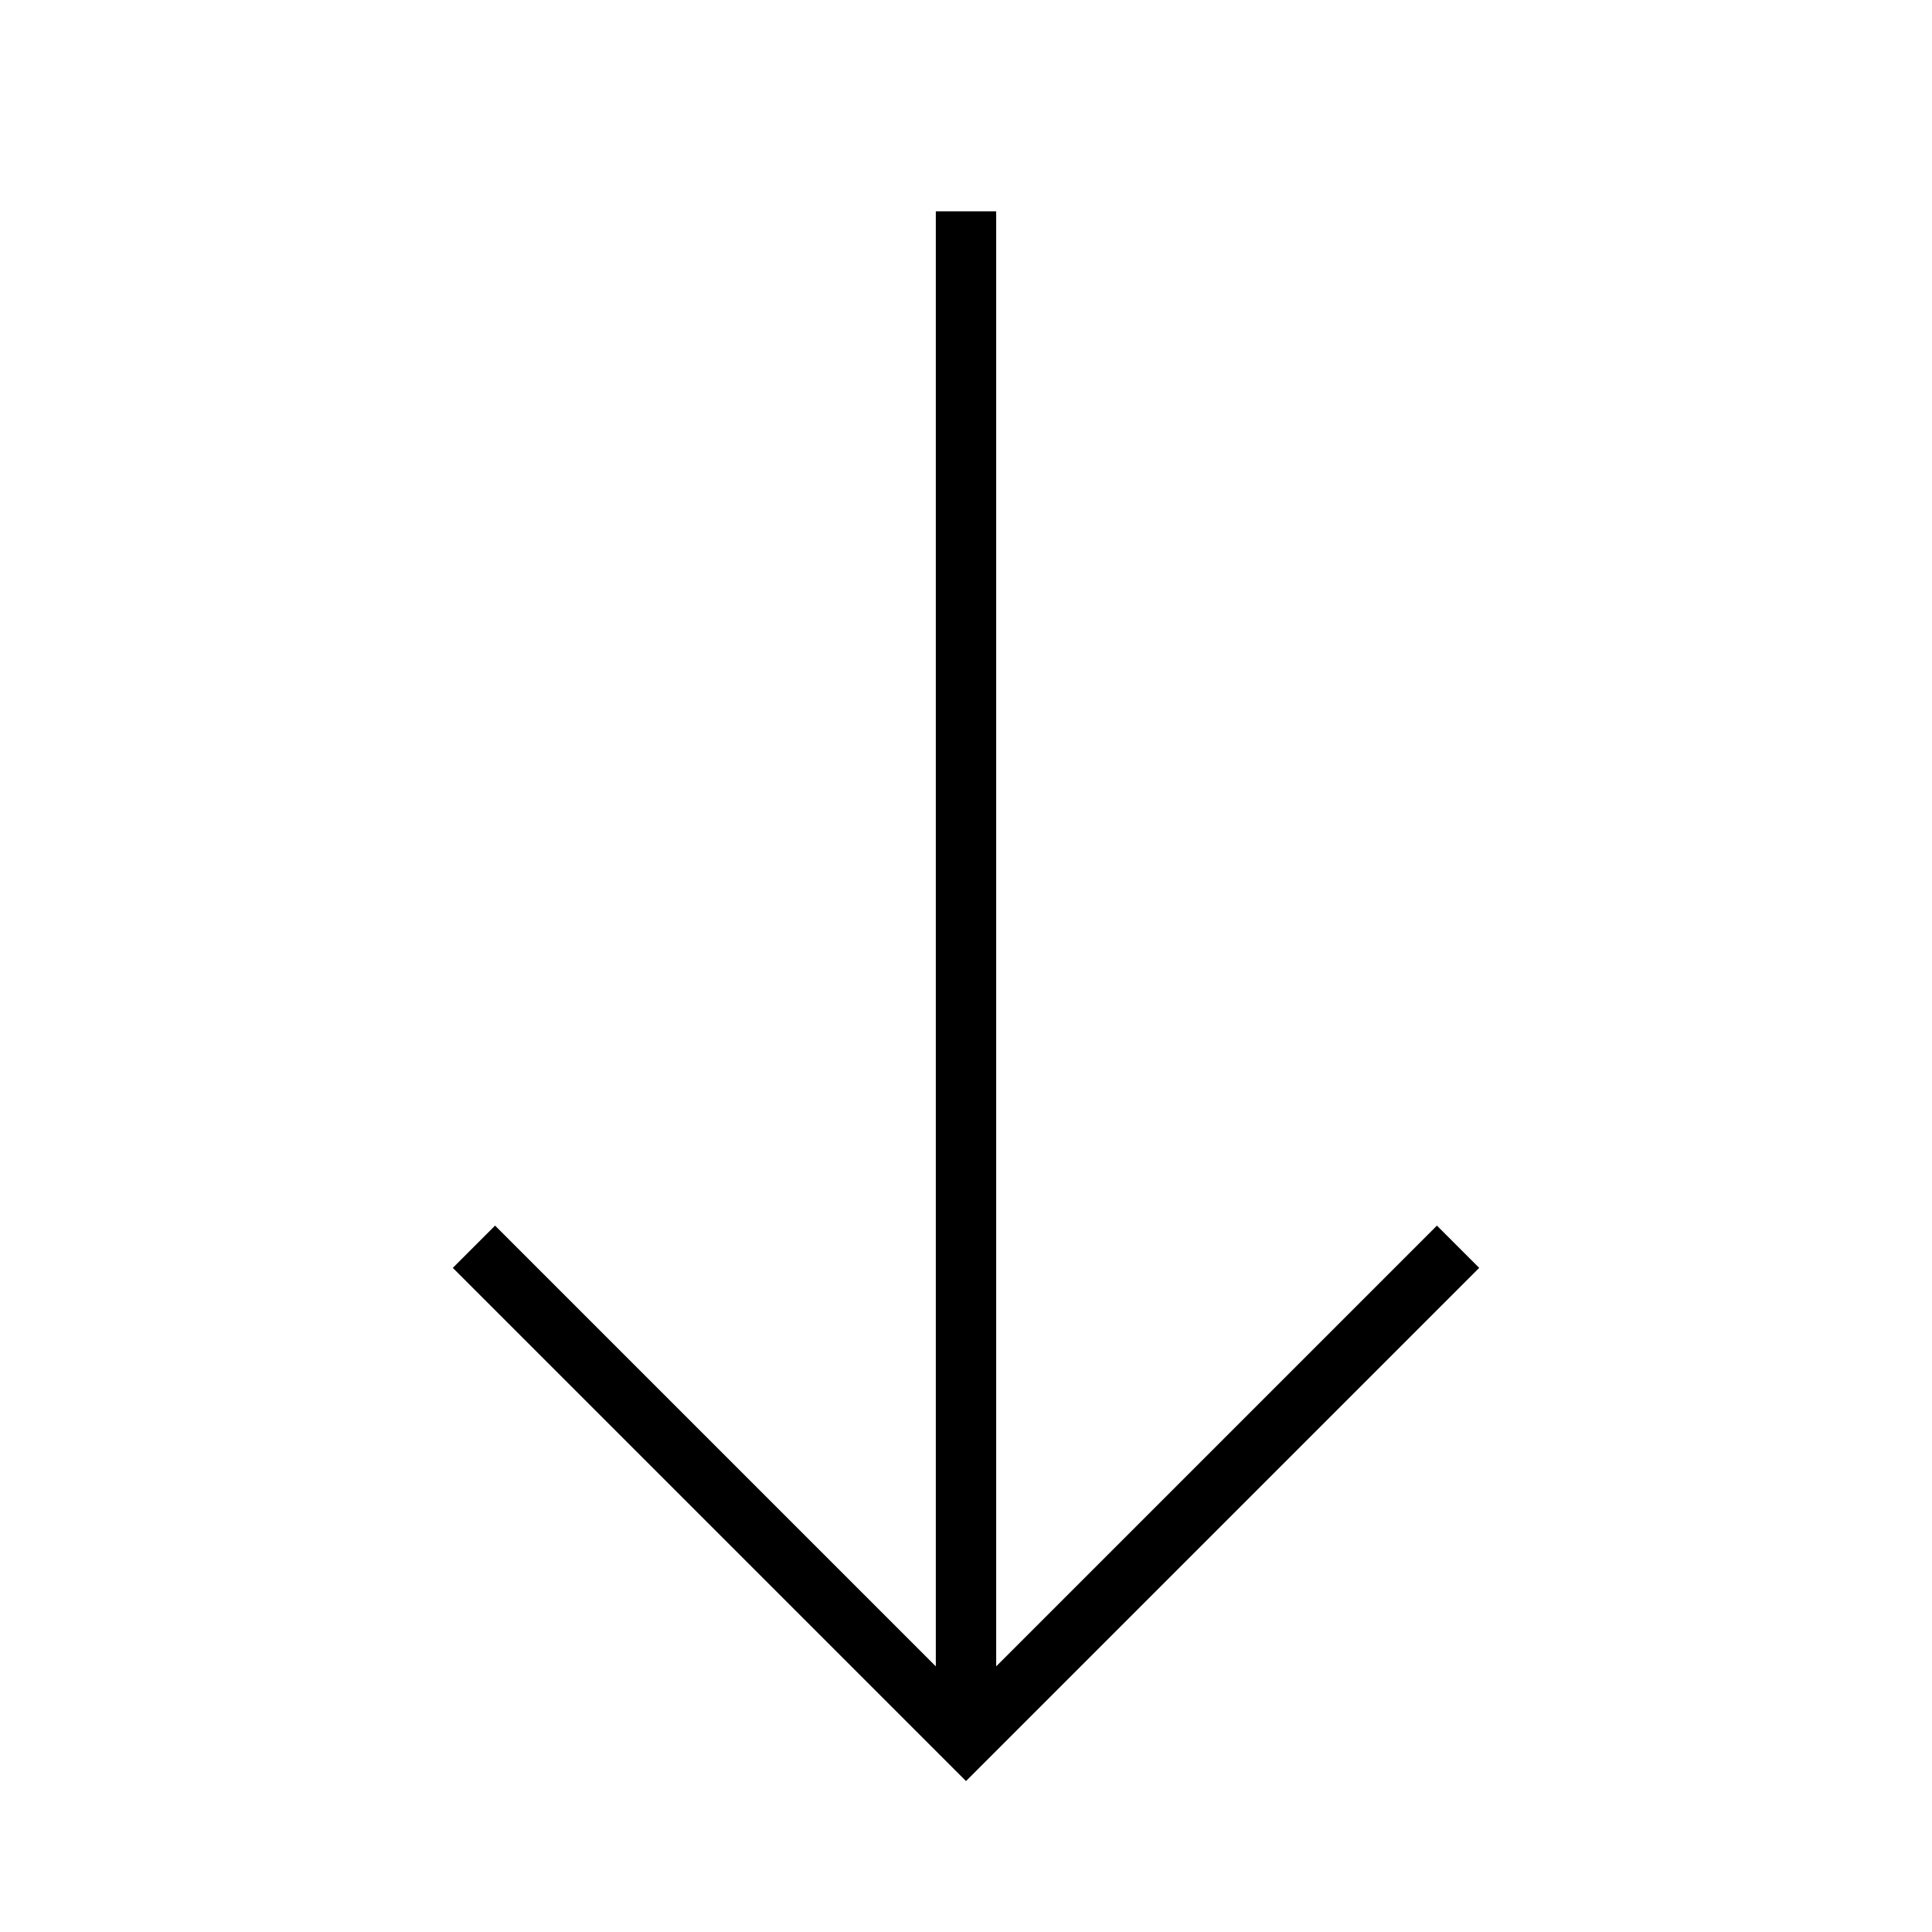 <?xml version="1.0" encoding="UTF-8"?>
<svg width="32px" height="32px" viewBox="0 0 32 32" version="1.1" xmlns="http://www.w3.org/2000/svg" xmlns:xlink="http://www.w3.org/1999/xlink">
    <!-- Generator: Sketch 42 (36781) - http://www.bohemiancoding.com/sketch -->
    <title>Artboard</title>
    <desc>Created with Sketch.</desc>
    <defs></defs>
    <g id="Page-1" stroke="none" stroke-width="1" fill="none" fill-rule="evenodd">
        <g id="Artboard" fill-rule="nonzero" fill="#000000">
            <polygon id="Shape" transform="translate(16, 16.5) rotate(-270) translate(-16, -16.5) " points="29 16.5 20.5 8 19.8 8.7 27.1 16 3 16 3 17 27.1 17 19.8 24.3 20.5 25 29 16.5"></polygon>
        </g>
    </g>
</svg>